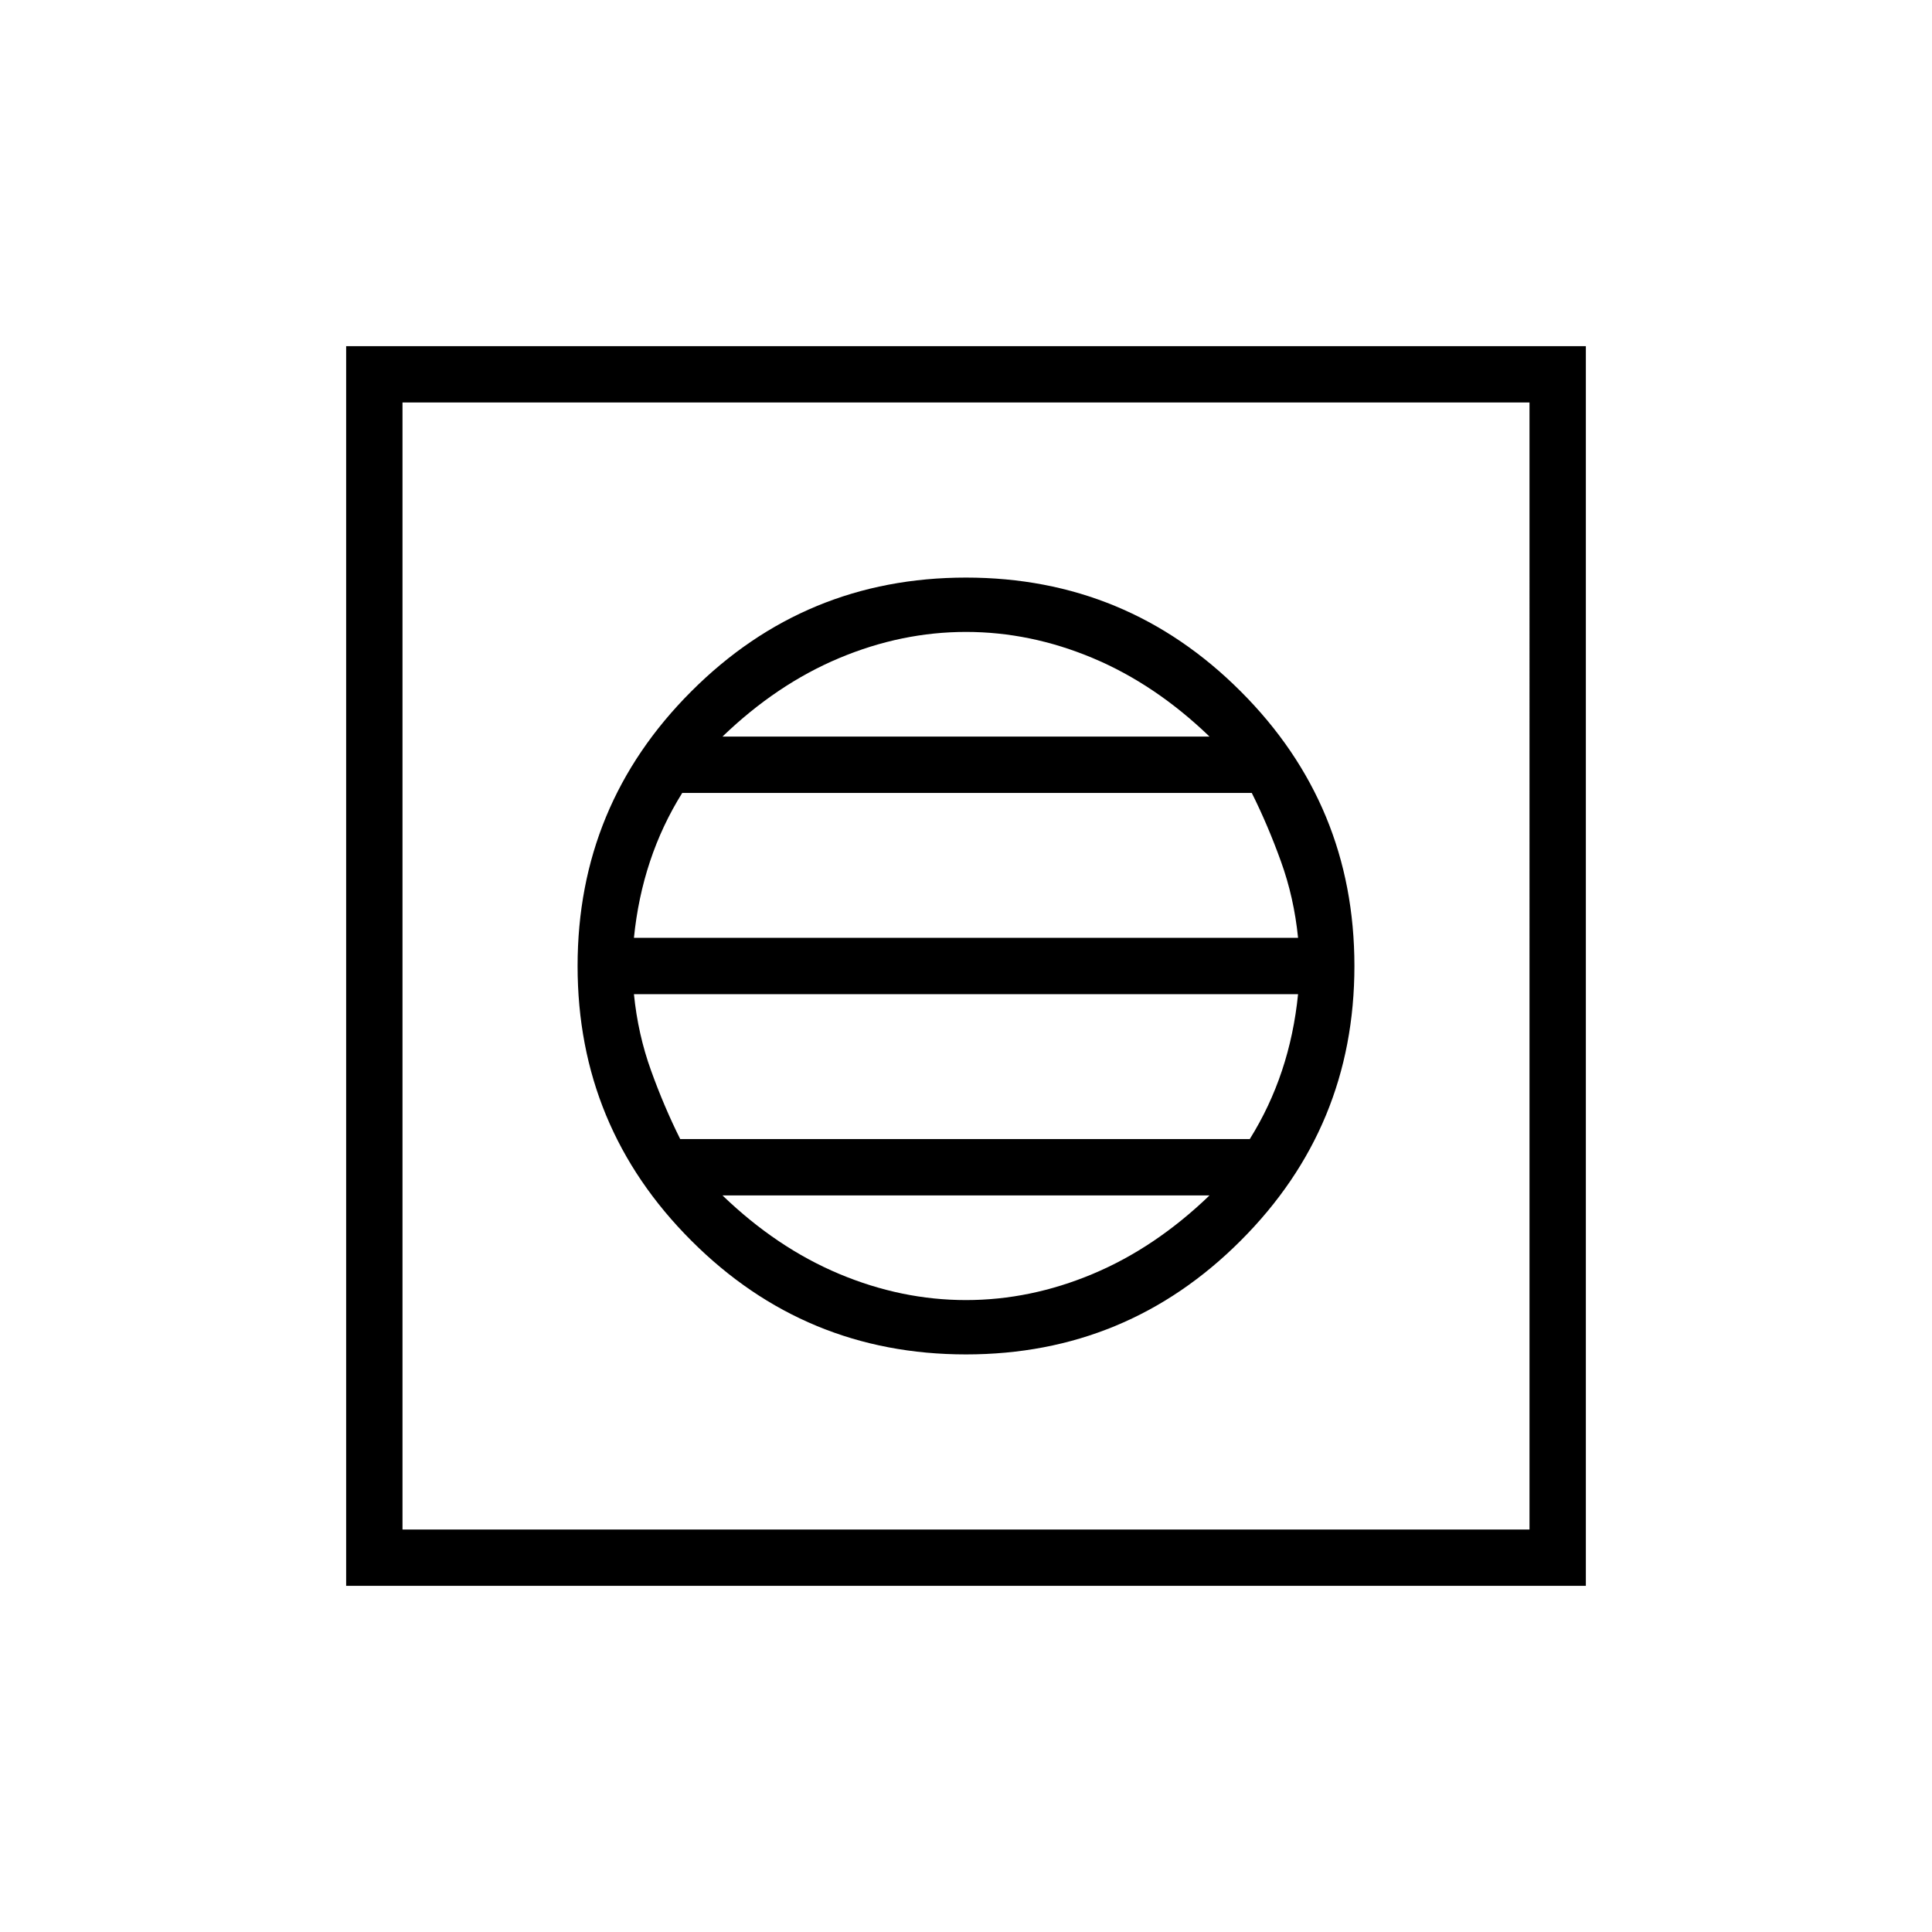 <svg xmlns="http://www.w3.org/2000/svg" height="24" width="24"><path d="M4.3 19.7V4.3h15.4v15.4ZM5 19h14V5H5Zm7-2.175q2 0 3.412-1.413Q16.825 14 16.825 12t-1.413-3.412Q14 7.175 12 7.175T8.588 8.588Q7.175 10 7.175 12t1.413 3.412Q10 16.825 12 16.825ZM7.875 11.65q.05-.5.2-.95.15-.45.4-.85h7.075q.2.4.362.85.163.45.213.95Zm.575 2.5q-.2-.4-.362-.85-.163-.45-.213-.95h8.25q-.05.5-.2.95-.15.45-.4.85Zm3.55 2q-.8 0-1.575-.325-.775-.325-1.45-.975h6.05q-.675.65-1.45.975-.775.325-1.575.325Zm-3.025-7q.675-.65 1.45-.975Q11.2 7.85 12 7.85q.8 0 1.575.325.775.325 1.45.975ZM5 19V5v14Z"/></svg>